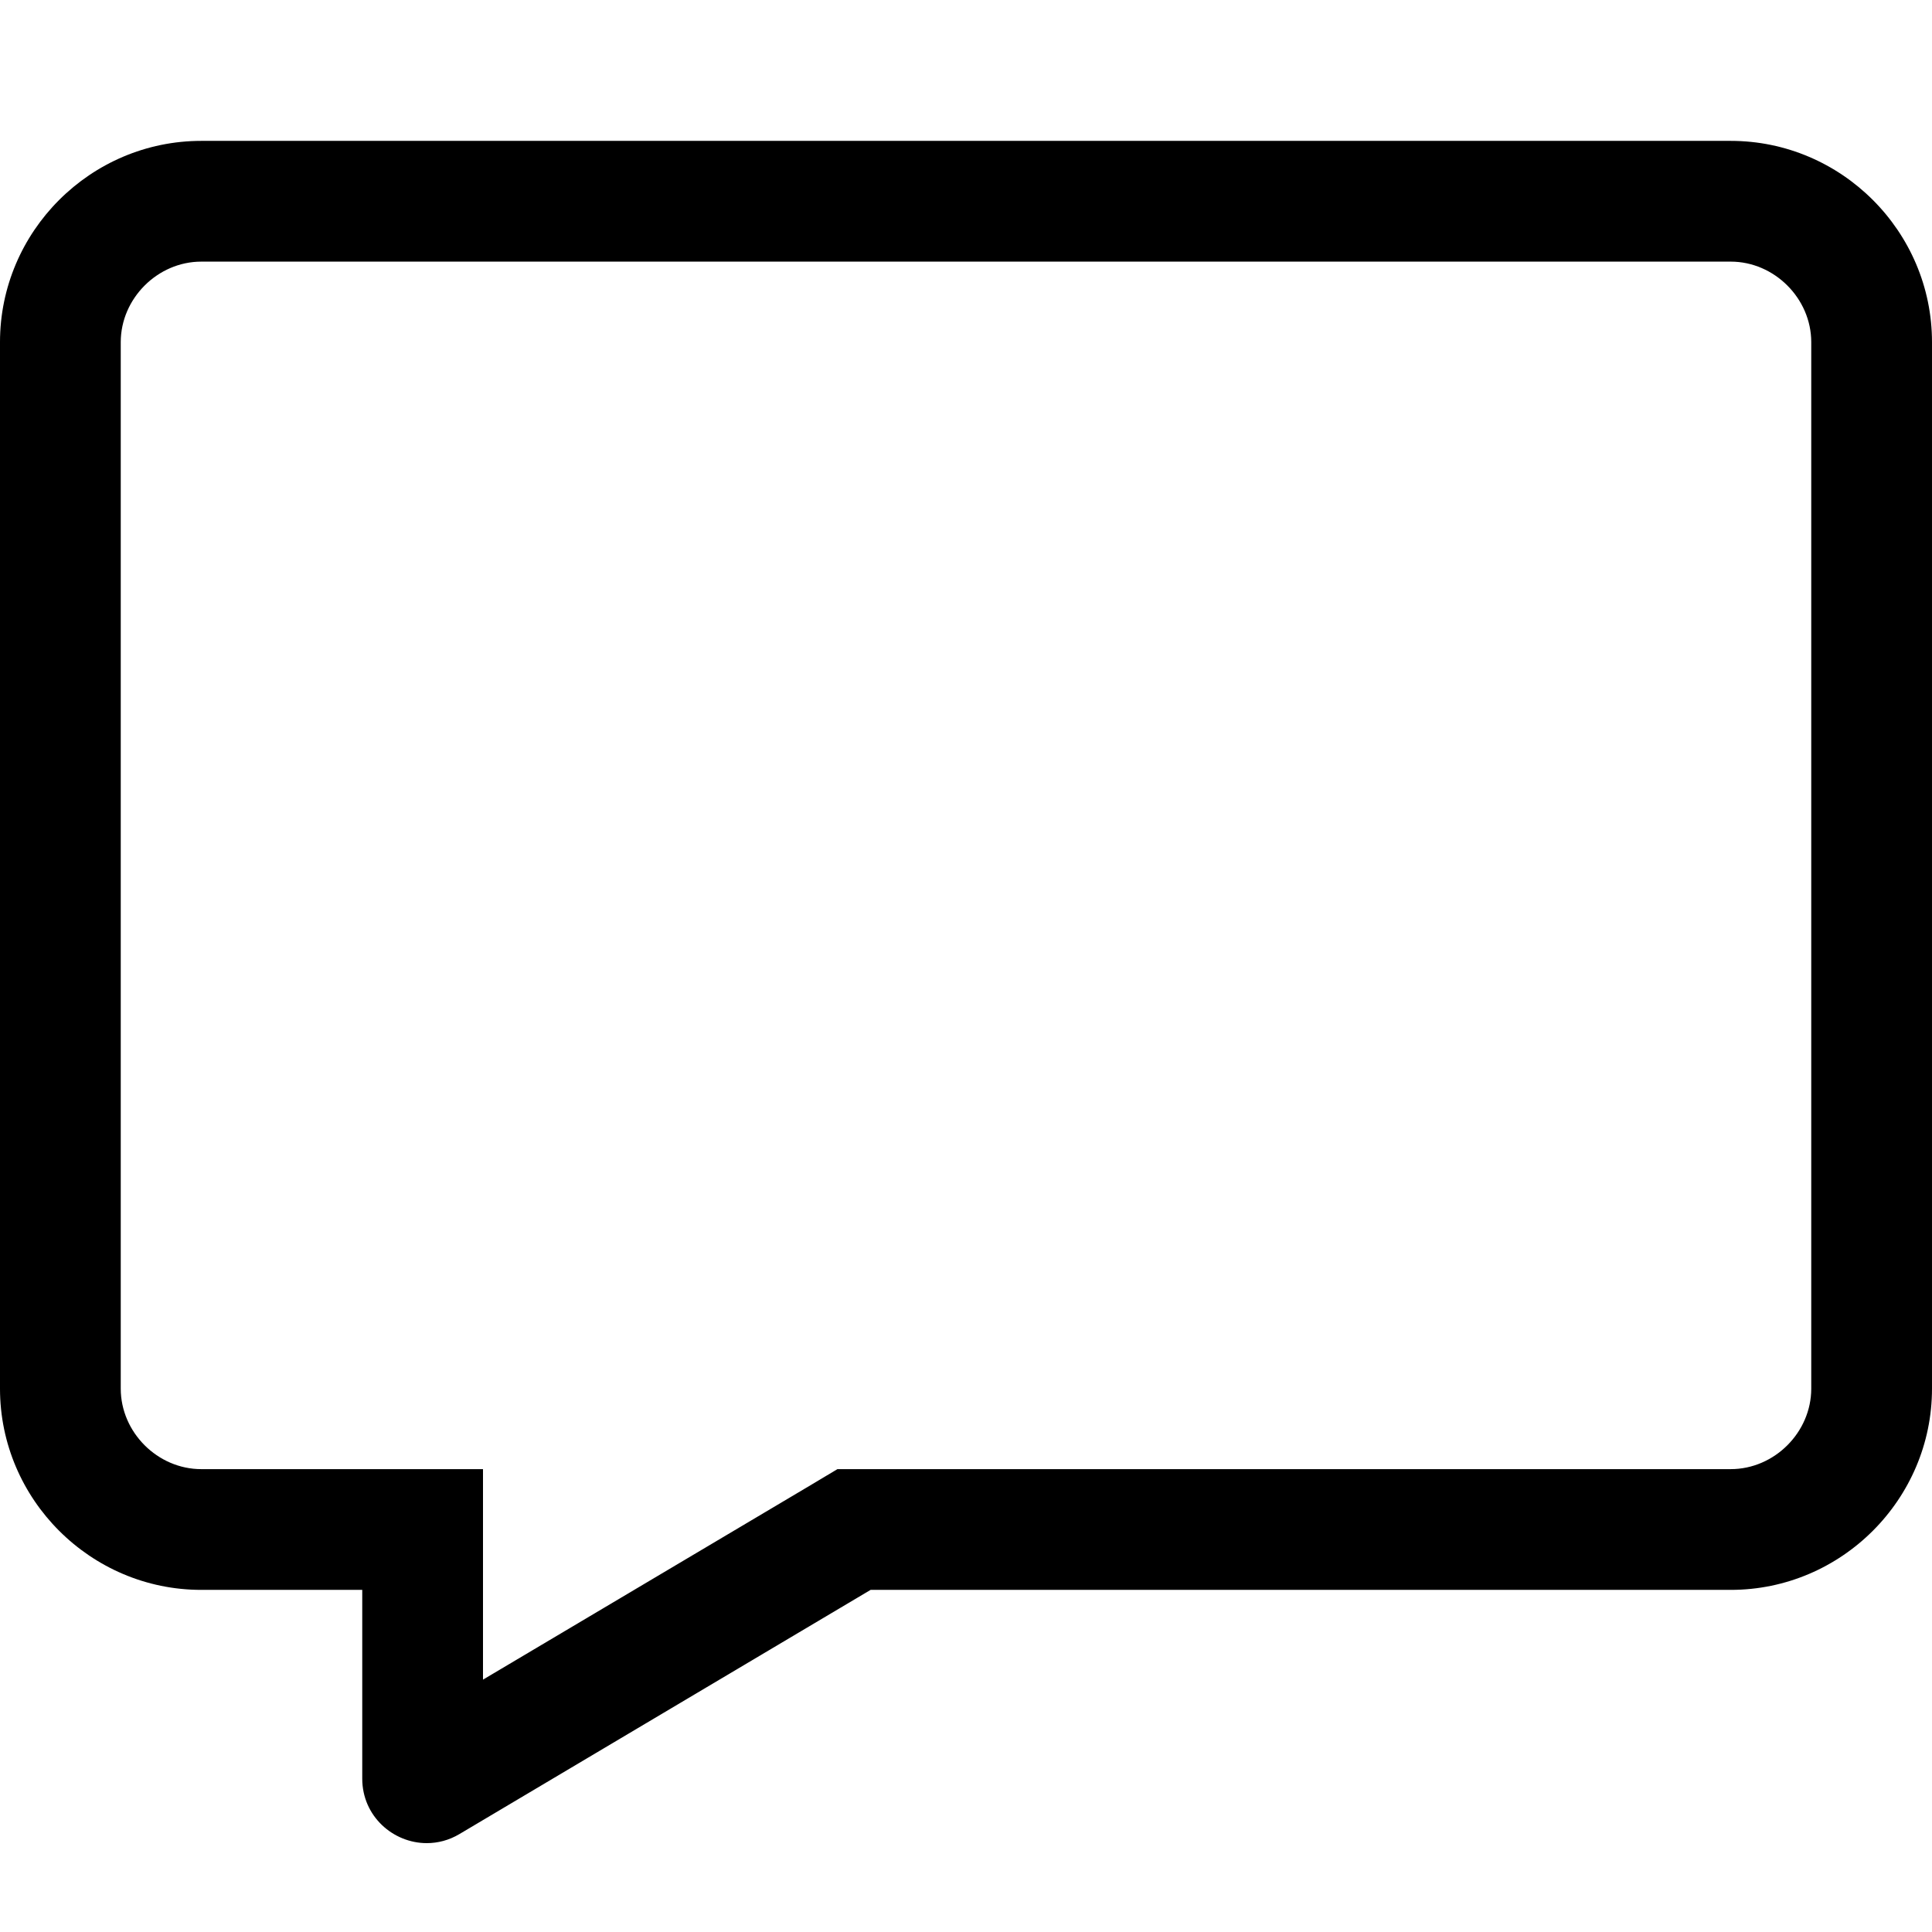 <svg height="24" viewBox="0 0 24 24" width="24" xmlns="http://www.w3.org/2000/svg"><path d="m21.5 1.75h-19c-1.375 0-2.5 1.125-2.5 2.5v13c0 1.375 1.125 2.5 2.5 2.5h2v2.345c0 .467.384.801.801.801.137 0 .276-.035.407-.113l5.107-3.033h10.685c1.375 0 2.5-1.125 2.5-2.5v-13c0-1.375-1.125-2.5-2.5-2.5m0 1.5c.542 0 1 .458 1 1v13c0 .543-.458 1-1 1h-10.685-.412l-.353.211-4.05 2.404v-1.115-1.5h-1.5-2c-.542 0-1-.457-1-1v-13c0-.542.458-1 1-1z" fill-rule="evenodd"/></svg>